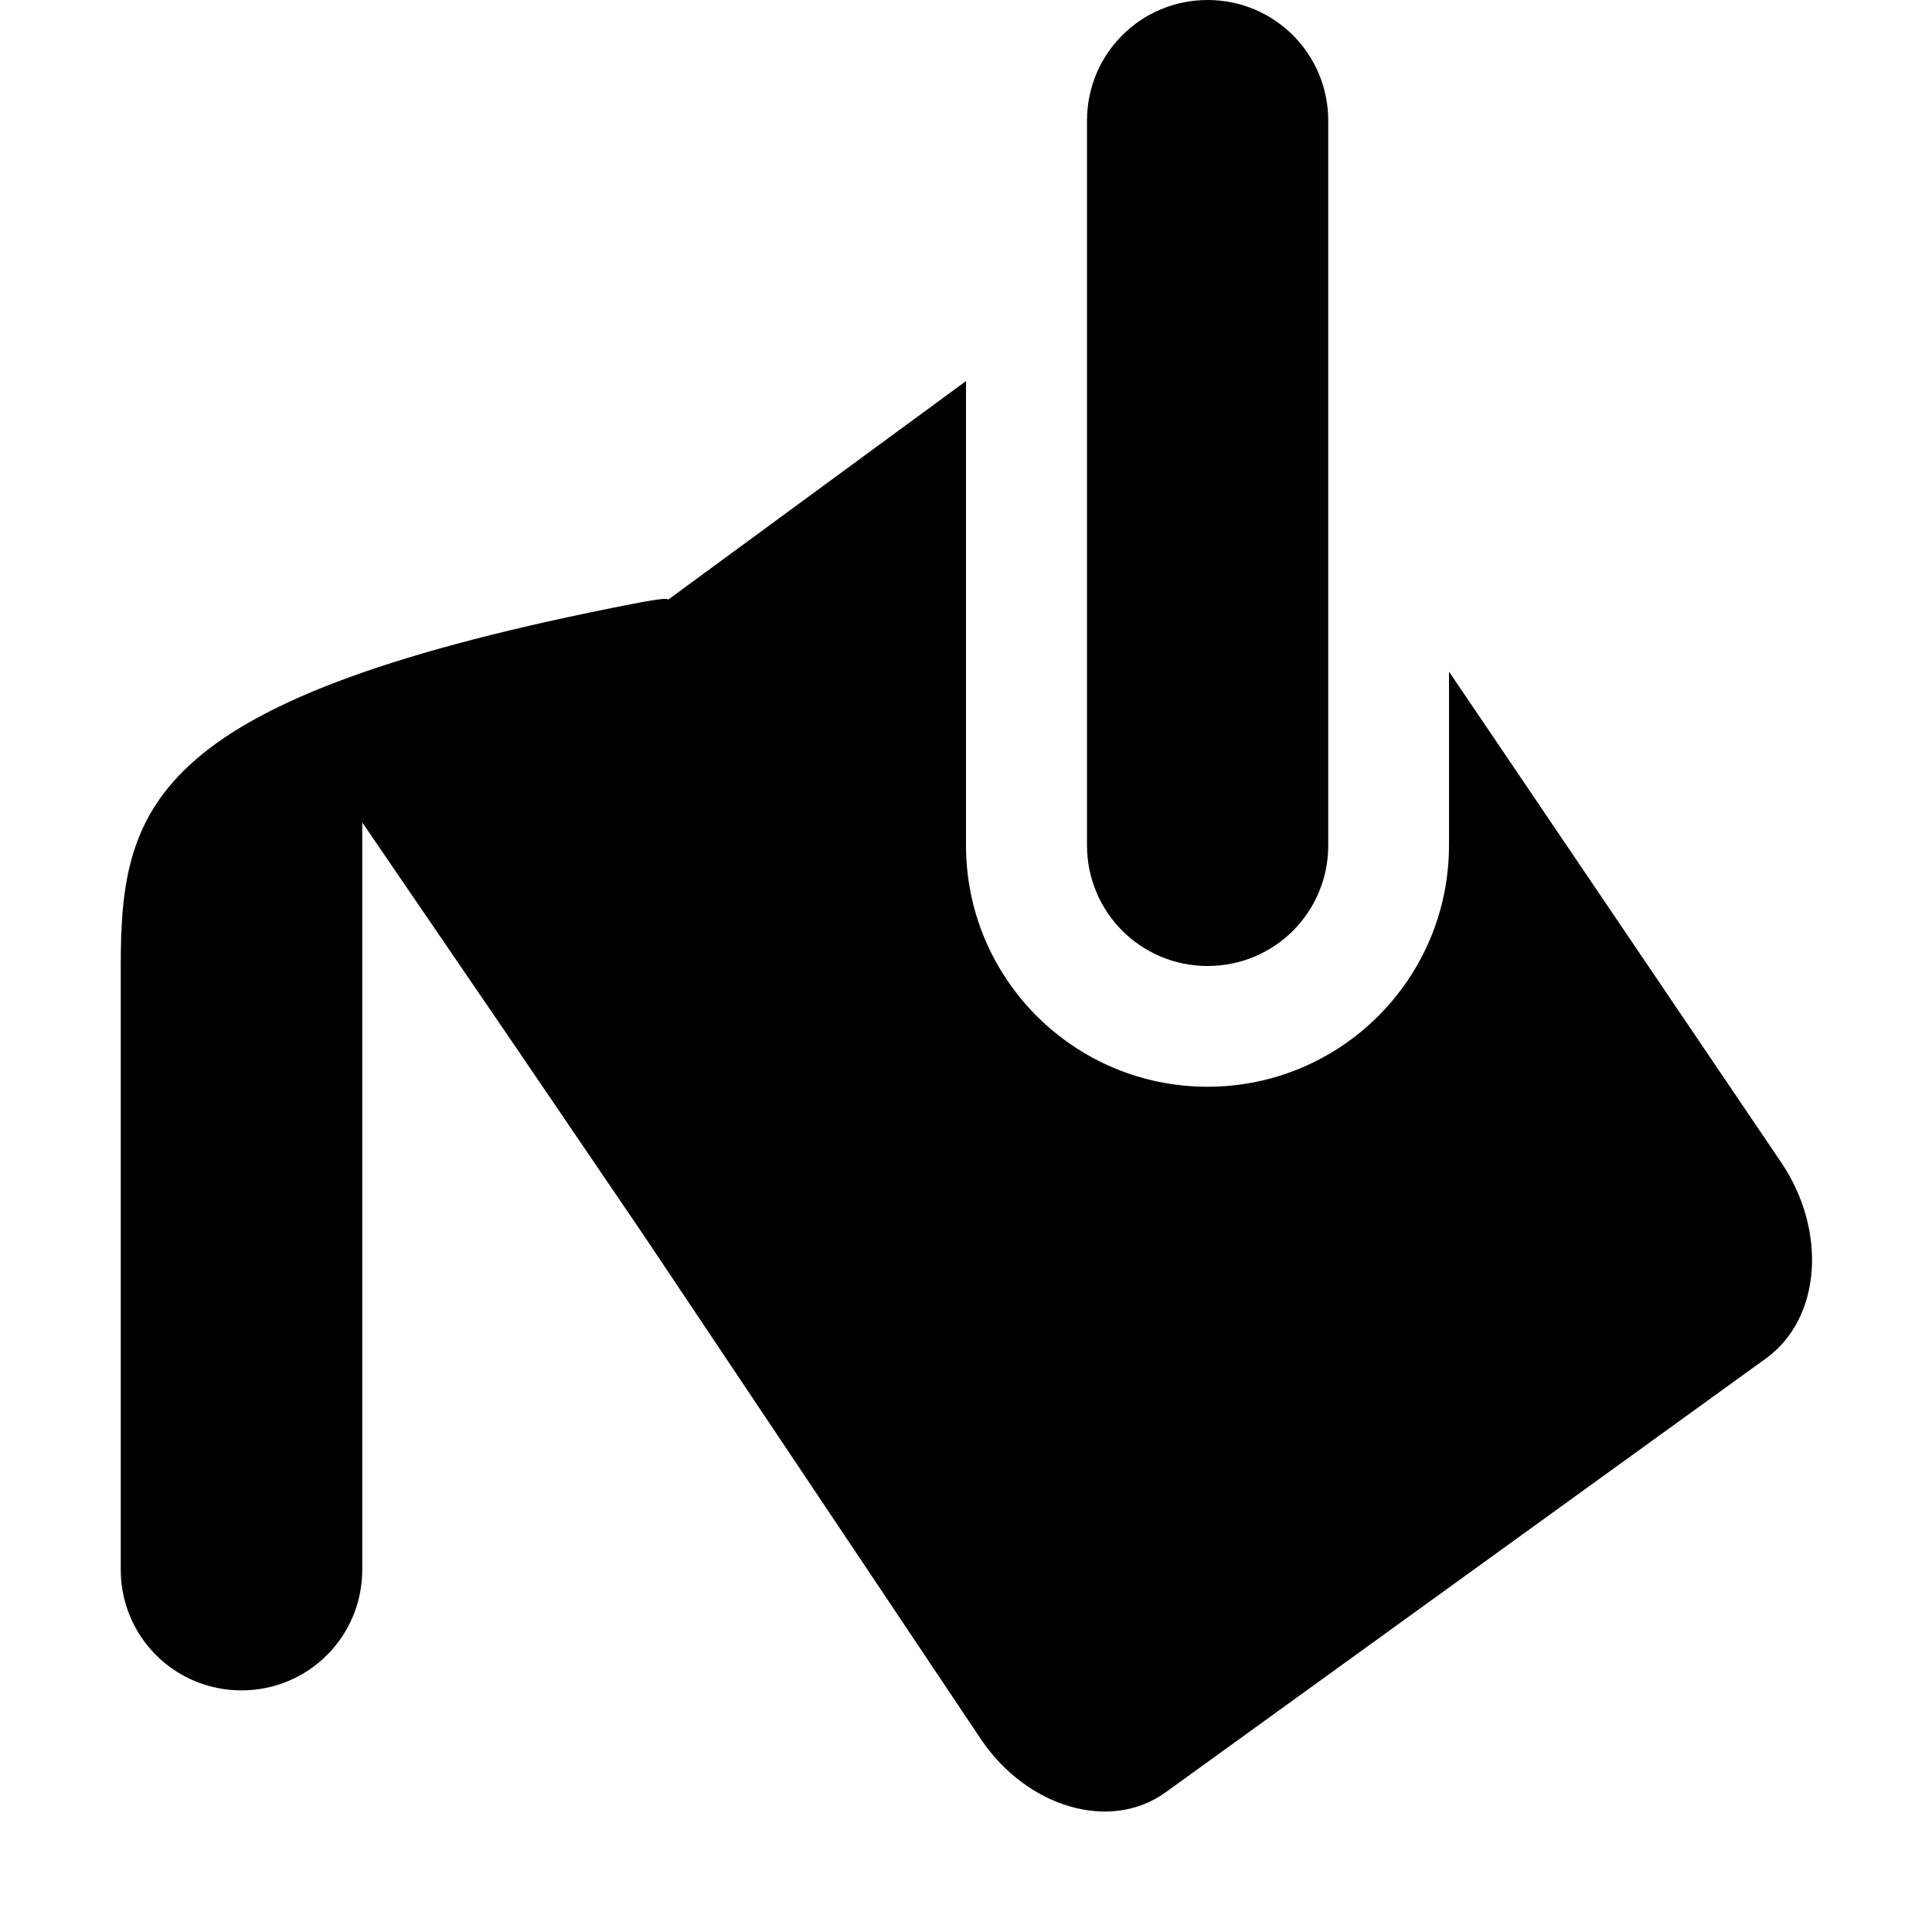 <?xml version='1.0' encoding='UTF-8'?>
<!-- Created with Inkscape (http://www.inkscape.org/) and export_objects.py -->
<svg xmlns:cc="http://creativecommons.org/ns#" xmlns:dc="http://purl.org/dc/elements/1.1/" xmlns:inkscape="http://www.inkscape.org/namespaces/inkscape" xmlns:rdf="http://www.w3.org/1999/02/22-rdf-syntax-ns#" xmlns:sodipodi="http://sodipodi.sourceforge.net/DTD/sodipodi-0.dtd" xmlns:xlink="http://www.w3.org/1999/xlink" xmlns="http://www.w3.org/2000/svg" version="1.1" id="svg1" width="16" height="16" viewBox="0 0 16 16" sodipodi:docname="color-fill-16px-symbolic.svg"><sodipodi:namedview objecttolerance="10" gridtolerance="10" guidetolerance="10" id="namedview" showgrid="true" inkscape:zoom="0.6002936" inkscape:cx="732.67439" inkscape:cy="-567.94603" inkscape:window-width="1920" inkscape:window-height="1016" inkscape:window-x="0" inkscape:window-y="27" inkscape:window-maximized="1" inkscape:current-layer="layer1">
    <inkscape:grid type="xygrid" id="grid"/>
  </sodipodi:namedview>
  <g transform="translate(-317,-960.362)" id="color-fill-16px" inkscape:label="00150">
      <g id="g26215">
        <g inkscape:label="stock-tool-bucket-fill" id="g18711" transform="translate(176,783.362)">
          <path inkscape:connector-curvature="0" id="rect18652" d="m 141,177 h 16 v 16 h -16 z" style="opacity:0;fill:none"/>
          <path id="rect18654" transform="translate(241,217)" d="m -92,-36.844 -2.469,1.812 c 0.009,-0.012 -0.03,-0.018 -0.281,0.031 -4,0.777 -4.25,1.657 -4.25,3 v 5 c 0,0.554 0.446,1 1,1 0.554,0 1,-0.446 1,-1 v -6.188 l 1.281,1.875 1.062,1.562 2.781,4.156 c 0.384,0.568 1.074,0.77 1.531,0.438 L -85.375,-28.75 c 0.458,-0.332 0.509,-1.057 0.125,-1.625 L -88,-34.438 V -33 c 0,1.105 -0.895,2 -2,2 -1.105,0 -2,-0.895 -2,-2 z" style="opacity:1" inkscape:connector-curvature="0"/>
          <path inkscape:connector-curvature="0" id="rect18680" d="m 151.001,177 c 0.553,0 0.999,0.446 0.999,1 v 6 c 0,0.554 -0.445,1 -0.999,1 -0.553,0 -0.999,-0.446 -0.999,-1 v -6 c 0,-0.554 0.445,-1 0.999,-1 z" style="opacity:1"/>
        </g>
      </g>
    </g>
    </svg>
